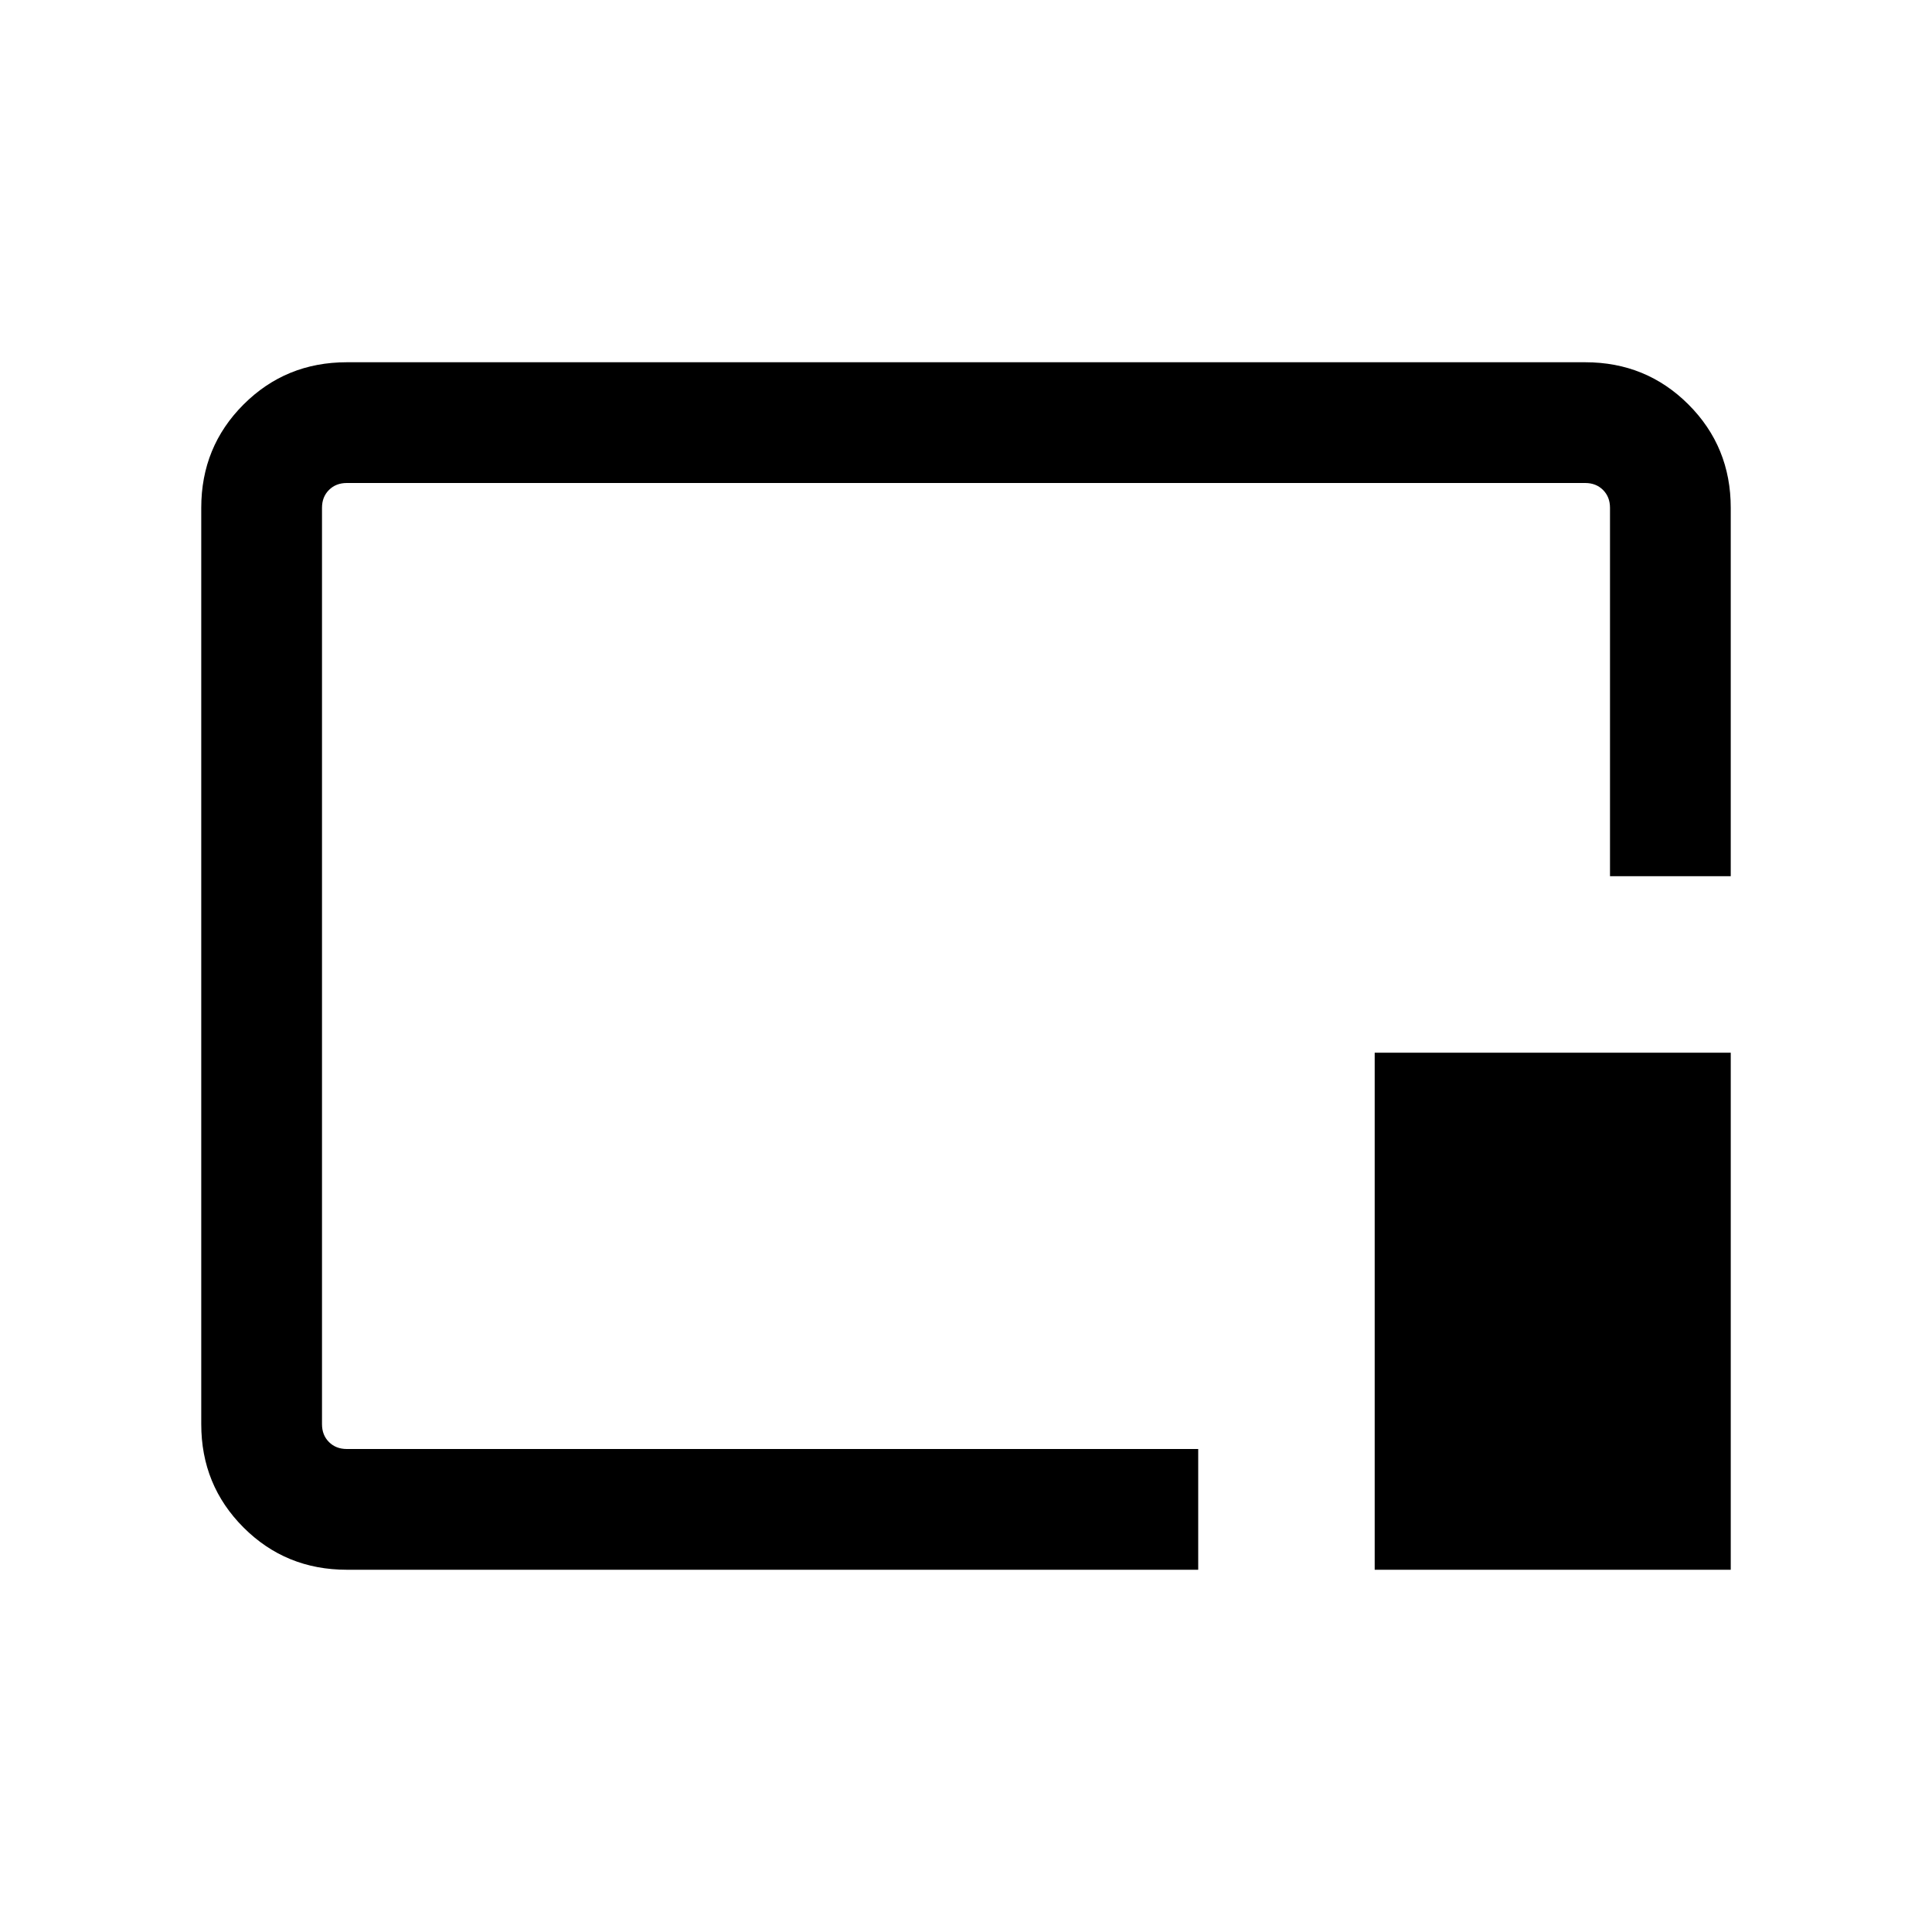 <svg xmlns="http://www.w3.org/2000/svg"  viewBox="0 96 960 960" ><path d="M172.309 875.999q-30.308 0-51.308-21t-21-51.308V348.309q0-30.308 21-51.308t51.308-21h615.382q30.308 0 51.308 21t21 51.308v183.075H800V348.309q0-5.385-3.462-8.847-3.462-3.462-8.847-3.462H172.309q-5.385 0-8.847 3.462-3.462 3.462-3.462 8.847v455.382q0 5.385 3.462 8.847 3.462 3.462 8.847 3.462h423.075v59.999H172.309Zm510.768 0V619.077h176.922v256.922H683.077ZM480 576Z"/></svg>
